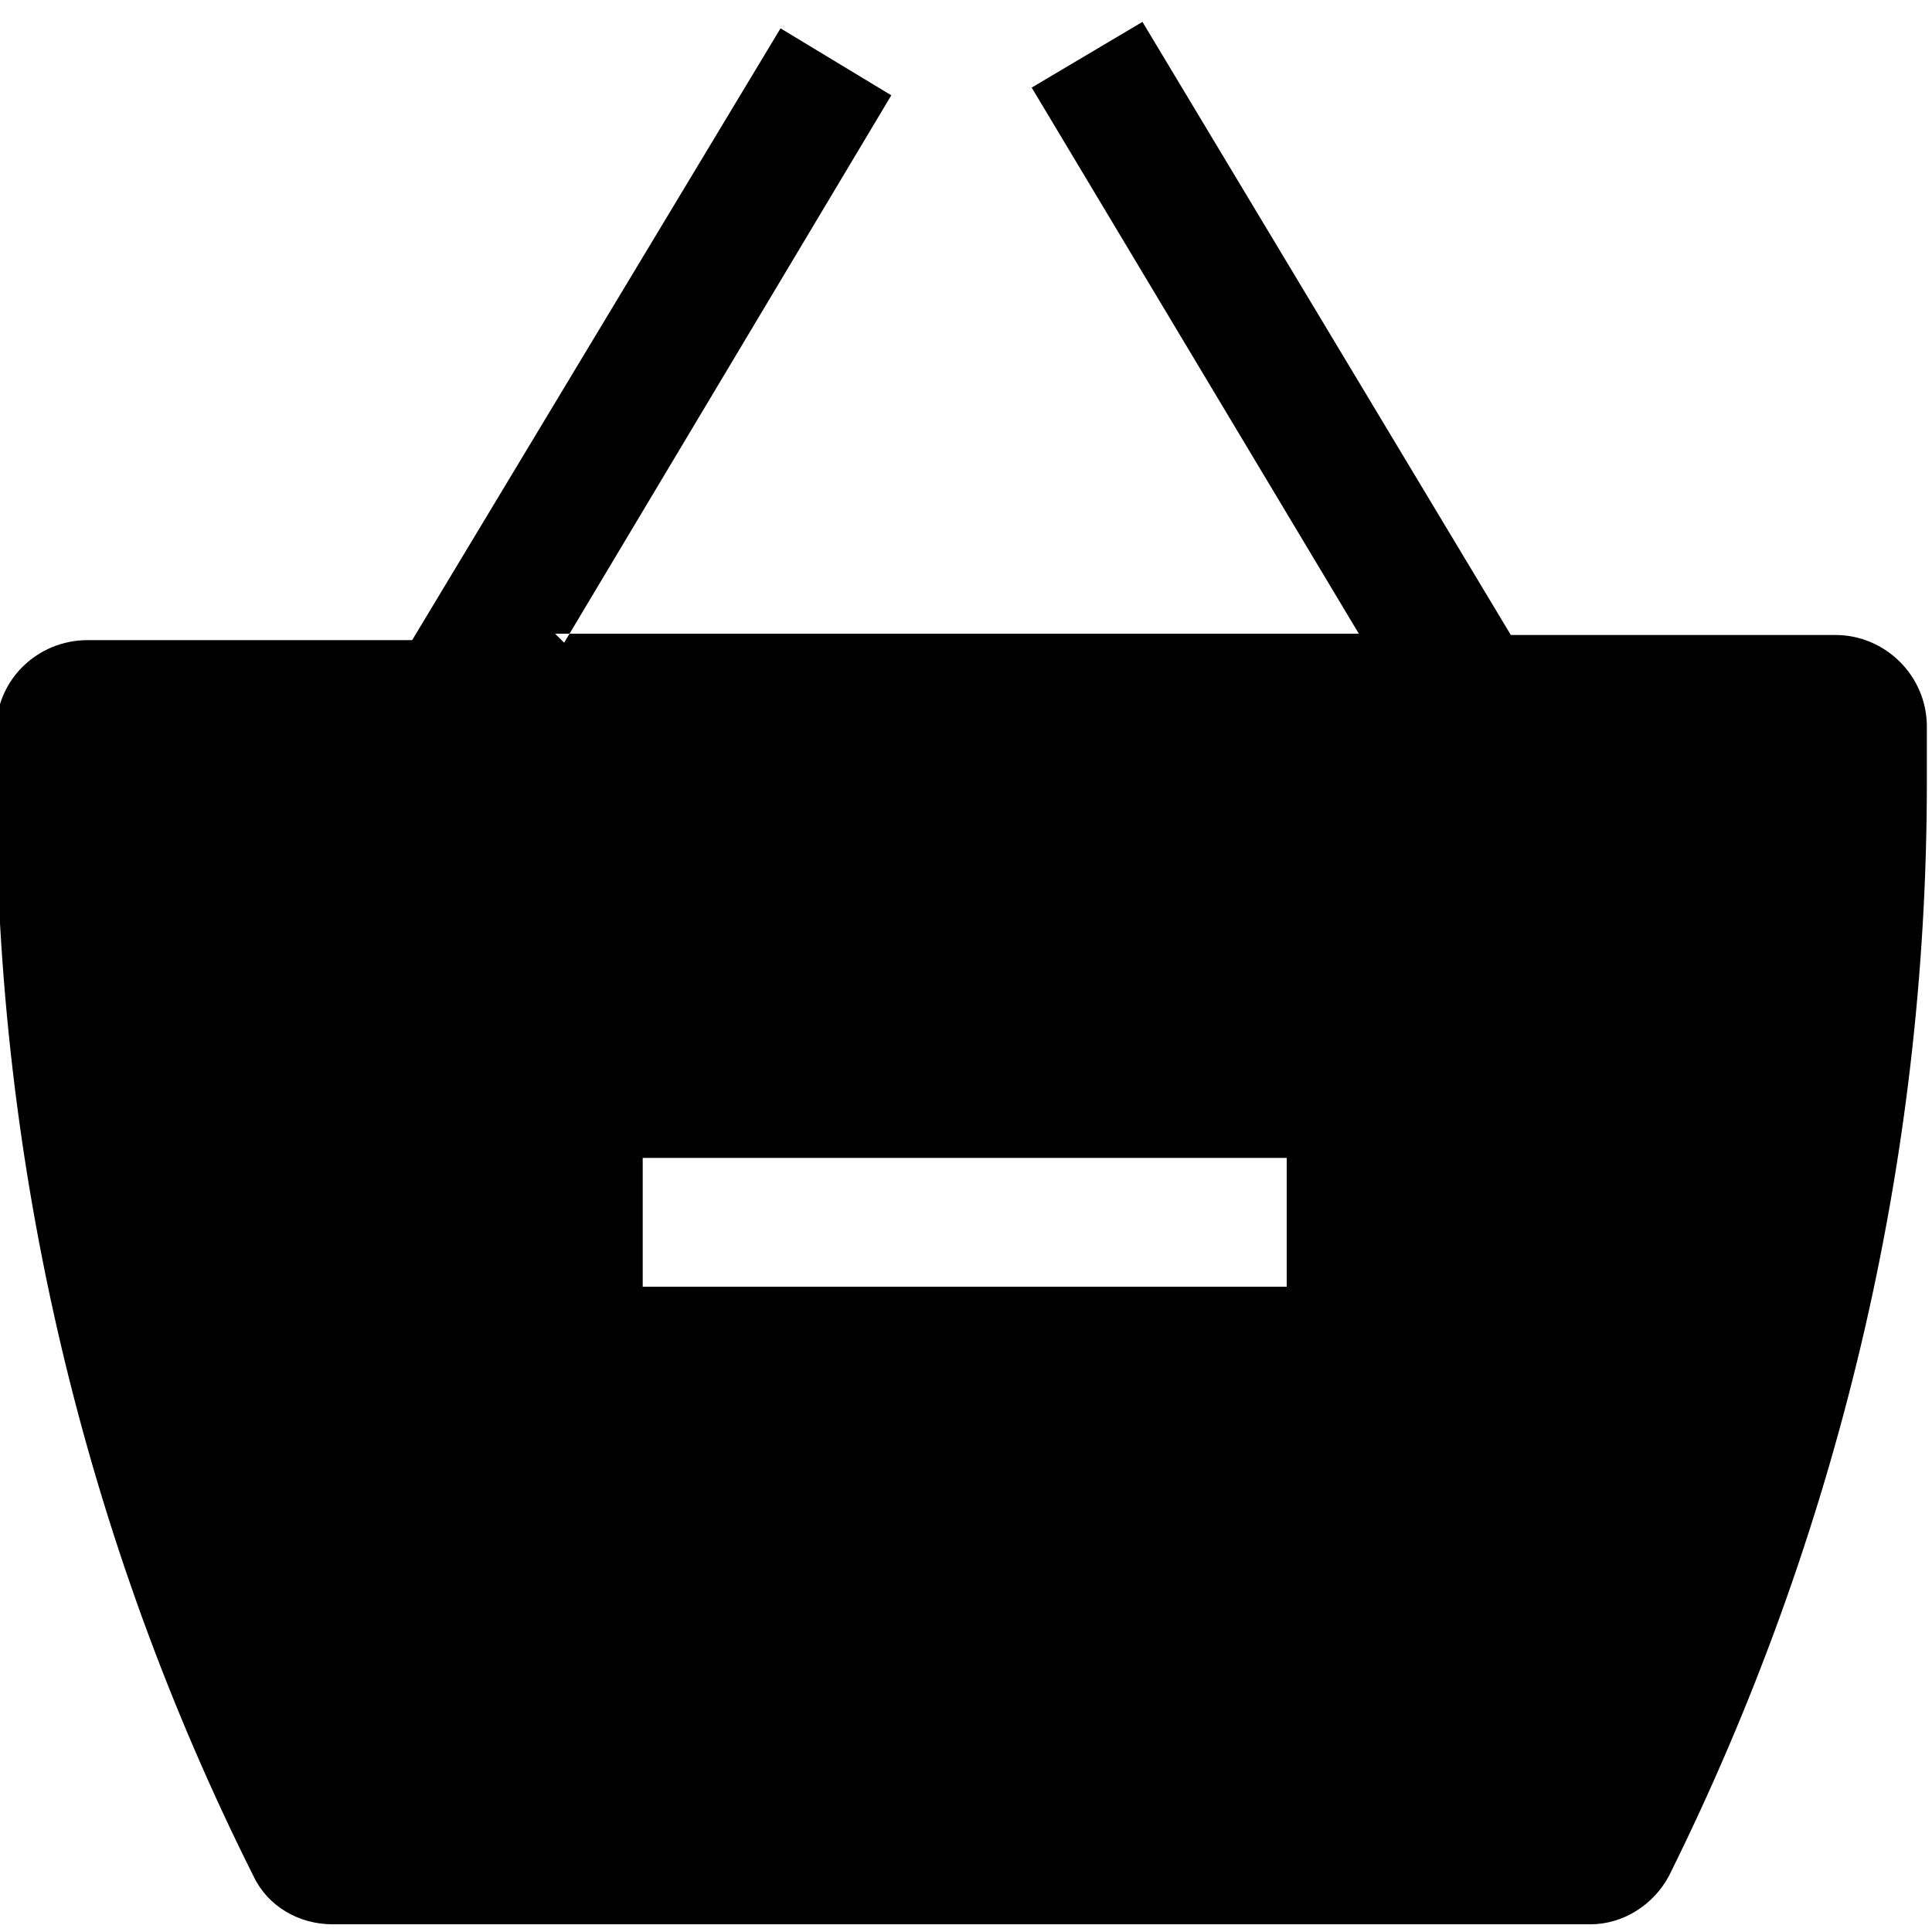 <svg viewBox="0 0 15 15" xmlns="http://www.w3.org/2000/svg"><path fill-rule="evenodd" d="M4.38 4.99L6.92.74 6.06.22 3.2 4.97H.68c-.39 0-.71.31-.71.7v.43c0 2.94.68 5.84 2 8.47 .11.23.35.37.61.37h9.77c.25 0 .49-.15.61-.38 1.31-2.64 2-5.54 2-8.48v-.44c0-.39-.32-.71-.71-.71h-2.52L8.87.17l-.86.51 2.54 4.24H4.31Zm.61 5h5v-1h-5v1Z"/></svg>